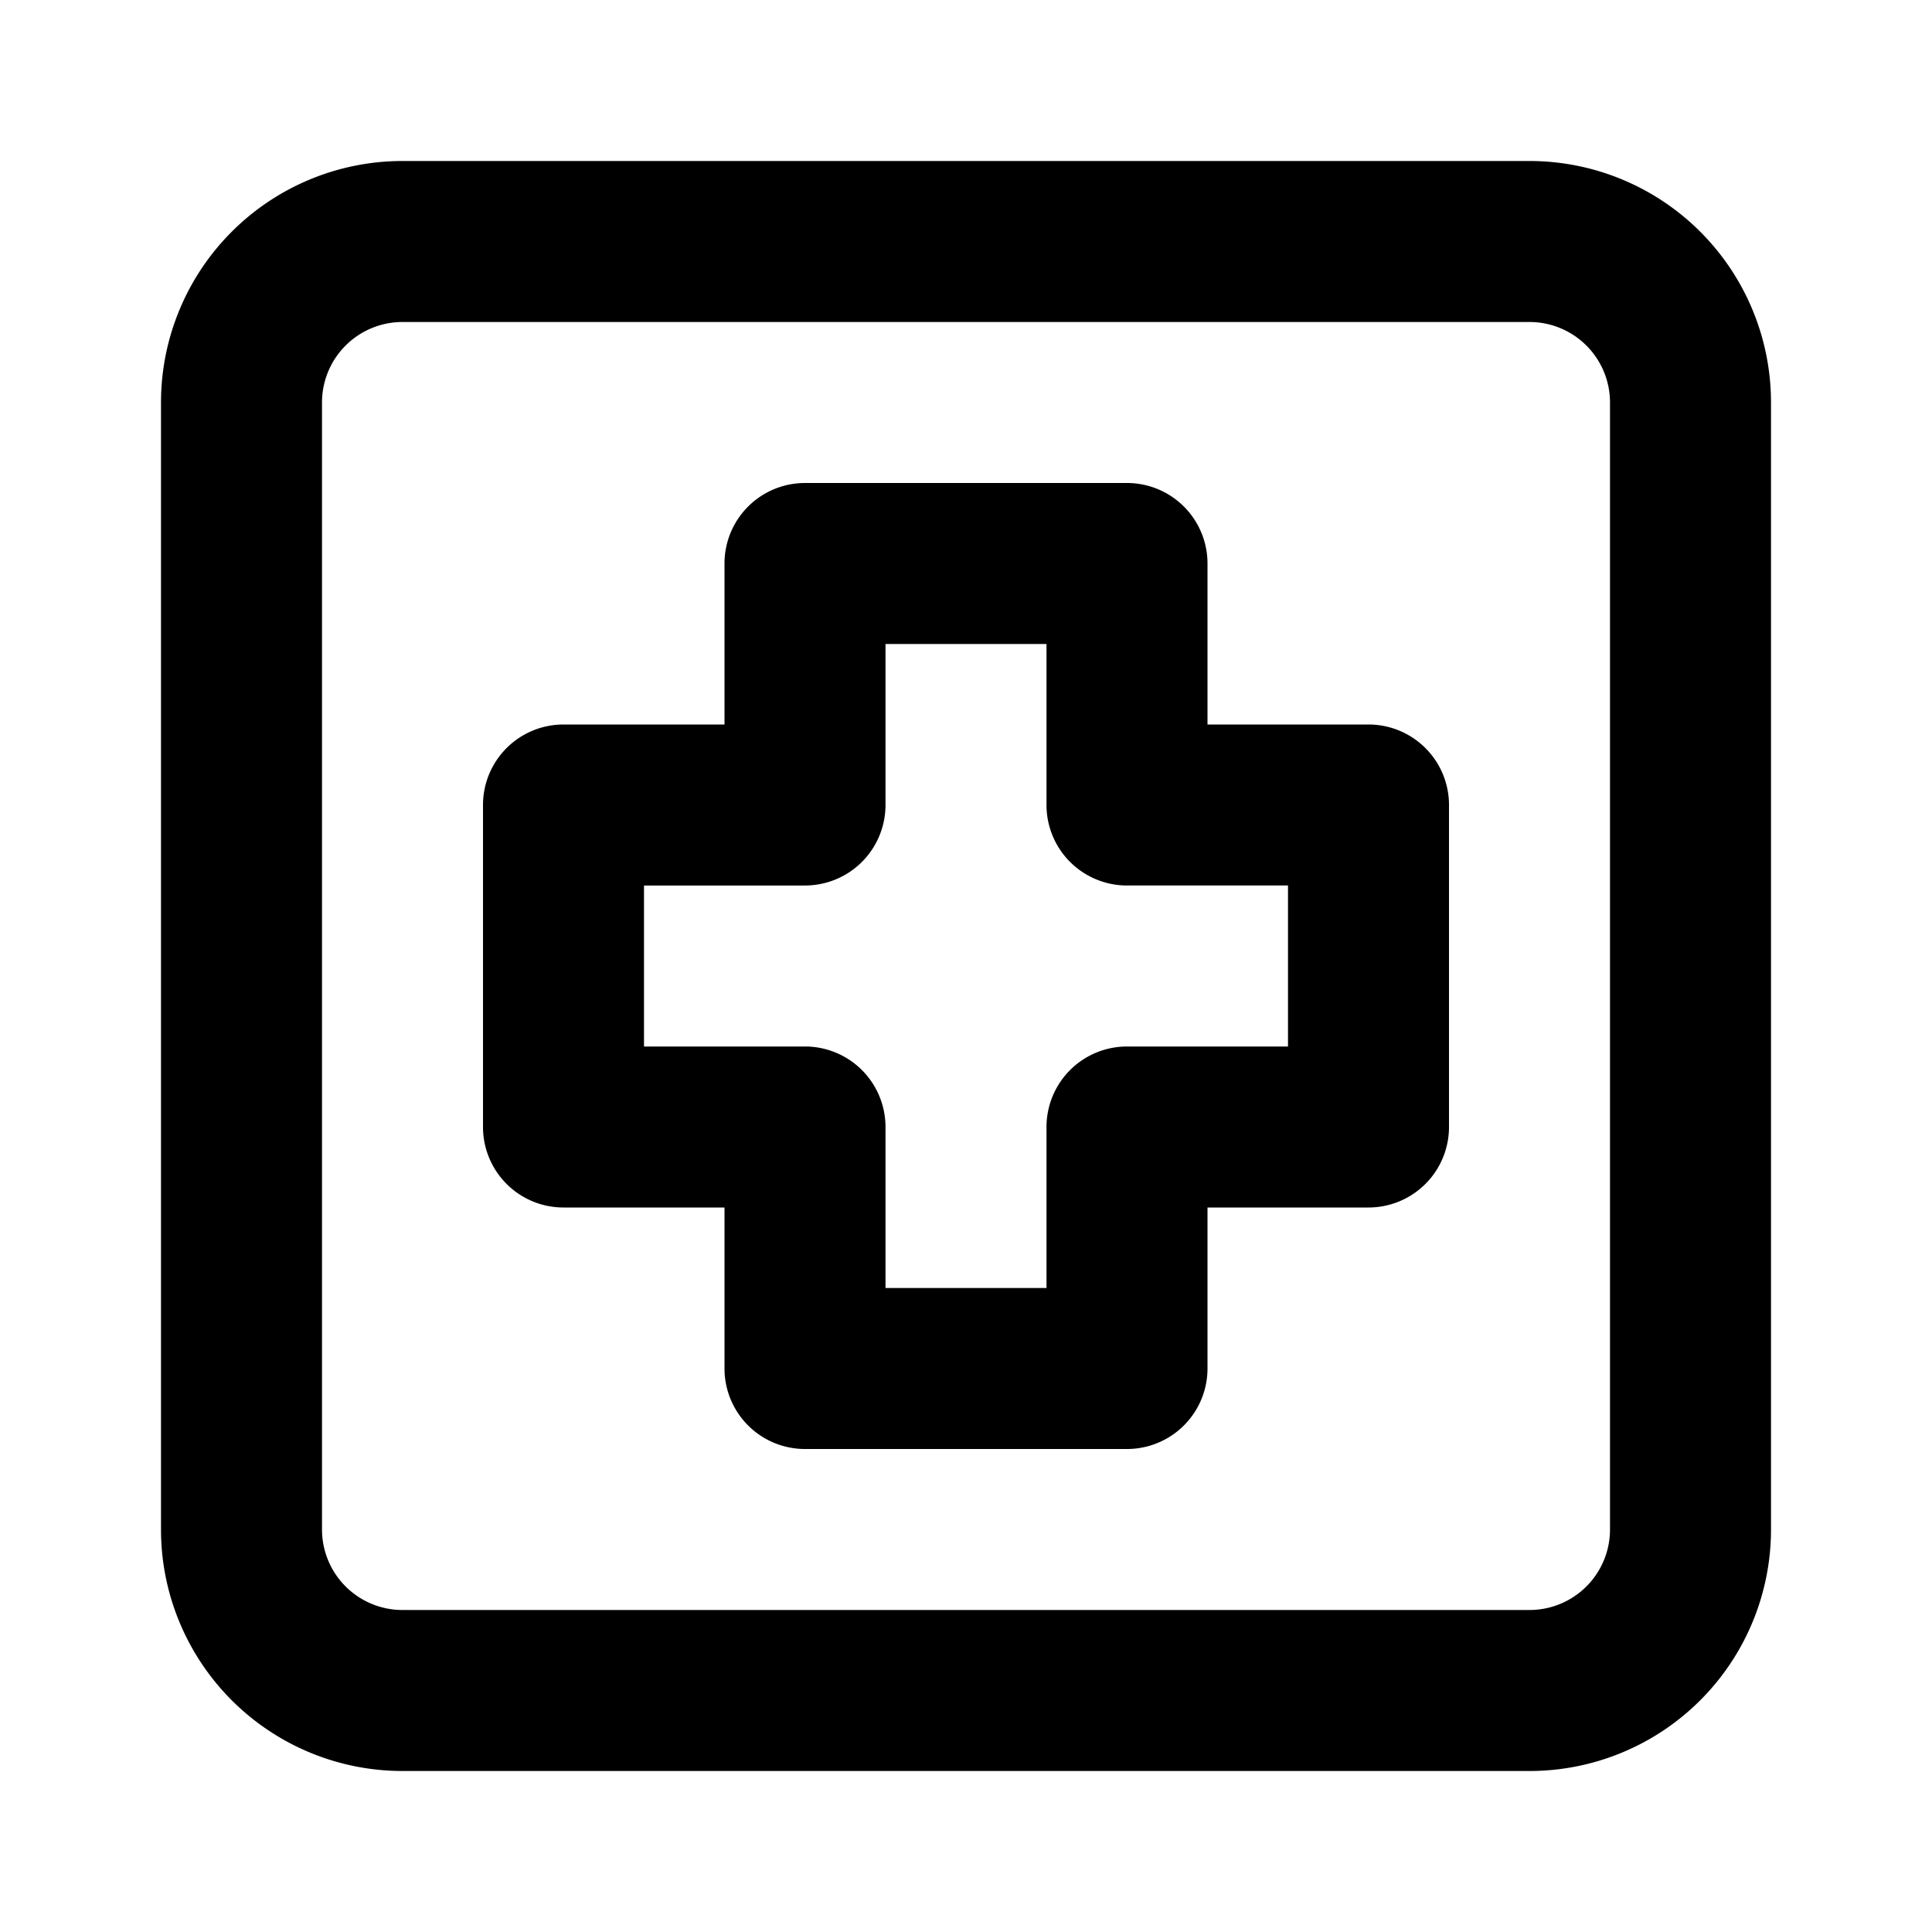 <svg xmlns="http://www.w3.org/2000/svg" data-name="Layer 1" viewBox="0 0 24 24" width="20" height="20"><path d="M19 2H5a3 3 0 00-3 3v14a3 3 0 003 3h14a3 3 0 003-3V5a3 3 0 00-3-3zm1 17a1 1 0 01-1 1H5a1 1 0 01-1-1V5a1 1 0 011-1h14a1 1 0 011 1zM17 9h-2V7a1 1 0 00-1-1h-4a1 1 0 00-1 1v2H7a1 1 0 00-1 1v4a1 1 0 001 1h2v2a1 1 0 001 1h4a1 1 0 001-1v-2h2a1 1 0 001-1v-4a1 1 0 00-1-1zm-1 4h-2a1 1 0 00-1 1v2h-2v-2a1 1 0 00-1-1H8v-2h2a1 1 0 001-1V8h2v2a1 1 0 001 1h2z"/></svg>